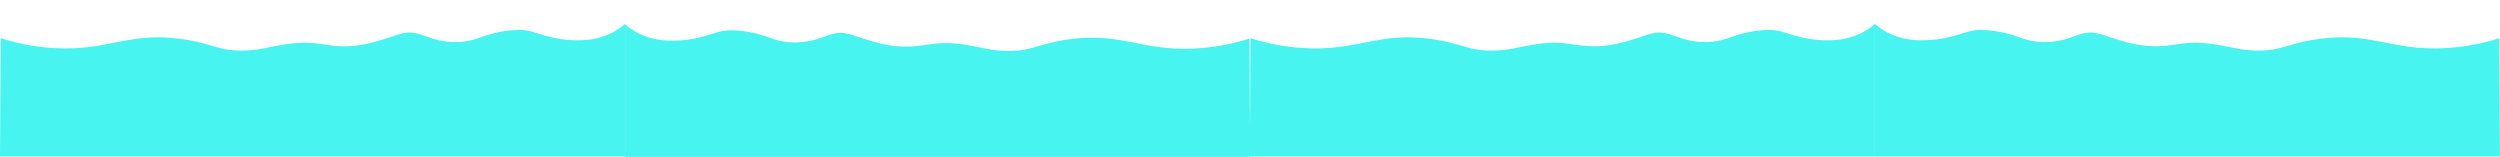 <?xml version="1.0" encoding="utf-8"?>
<!-- Generator: Adobe Illustrator 23.0.1, SVG Export Plug-In . SVG Version: 6.00 Build 0)  -->
<svg version="1.1" id="Layer_1" xmlns="http://www.w3.org/2000/svg" xmlns:xlink="http://www.w3.org/1999/xlink" x="0px" y="0px"
	 viewBox="0 0 9610.4 603" style="enable-background:new 0 0 9610.4 603;" xml:space="preserve">
<style type="text/css">
	.st0{fill:#47F4EF;}
</style>
<path class="st0" d="M2402.9,93c0,0,57,59,164.3,63s173.3-30,210.7-37s112.3,0.2,181,26.1s135.8,24.1,212.9-5
	c77.1-29.1,83.9-7.5,195.6,22.9c114,31,176.8,9.1,235.5,4c92-8,174.6,22.2,233,27c122,10,138.1-21.3,255-40
	c162-26,243.3,10.5,364,27c188.8,25.8,348-33,348-33l3,455H2402.9V93z"/>
<path class="st0" d="M7207.4,91.6c0,0,57,59,164.3,63c107.3,4,173.3-30,210.7-37c37.5-7,112.3,0.2,181,26.1s135.8,24.1,212.9-5
	c77.1-29.1,83.9-7.5,195.6,22.9c114,31,176.8,9.1,235.5,4c92-8,174.6,22.2,233,27c122,10,138.2-21.3,255-40
	c162-26,243.3,10.5,364,27c188.8,25.8,348-33,348-33l3,455H7207.4V91.6z"/>
<path class="st0" d="M7207.4,601.6H4804.5l3-455c0,0,159.2,58.8,348,33c120.7-16.5,202-53,364-27c116.8,18.8,133,50,255,40
	c58.4-4.8,141-35,233-27c58.6,5.1,121.5,27,235.5-4c111.7-30.4,118.5-52,195.6-22.9c77.1,29.1,144.2,30.9,212.9,5
	s143.5-33.1,181-26.1c37.5,7,103.4,41,210.7,37c107.3-4,164.3-63,164.3-63V601.6z"/>
<path class="st0" d="M2402.9,601.6H0l3-455c0,0,159.2,58.8,348,33c120.7-16.5,202-53,364-27c116.8,18.8,133,50,255,40
	c58.4-4.8,141-35,233-27c58.7,5.1,121.5,27,235.5-4c111.7-30.4,118.5-52,195.6-22.9c77.1,29.1,144.2,30.9,212.9,5
	c68.7-25.9,143.5-33.1,181-26.1s103.4,41,210.7,37s164.3-63,164.3-63V601.6z"/>
</svg>
